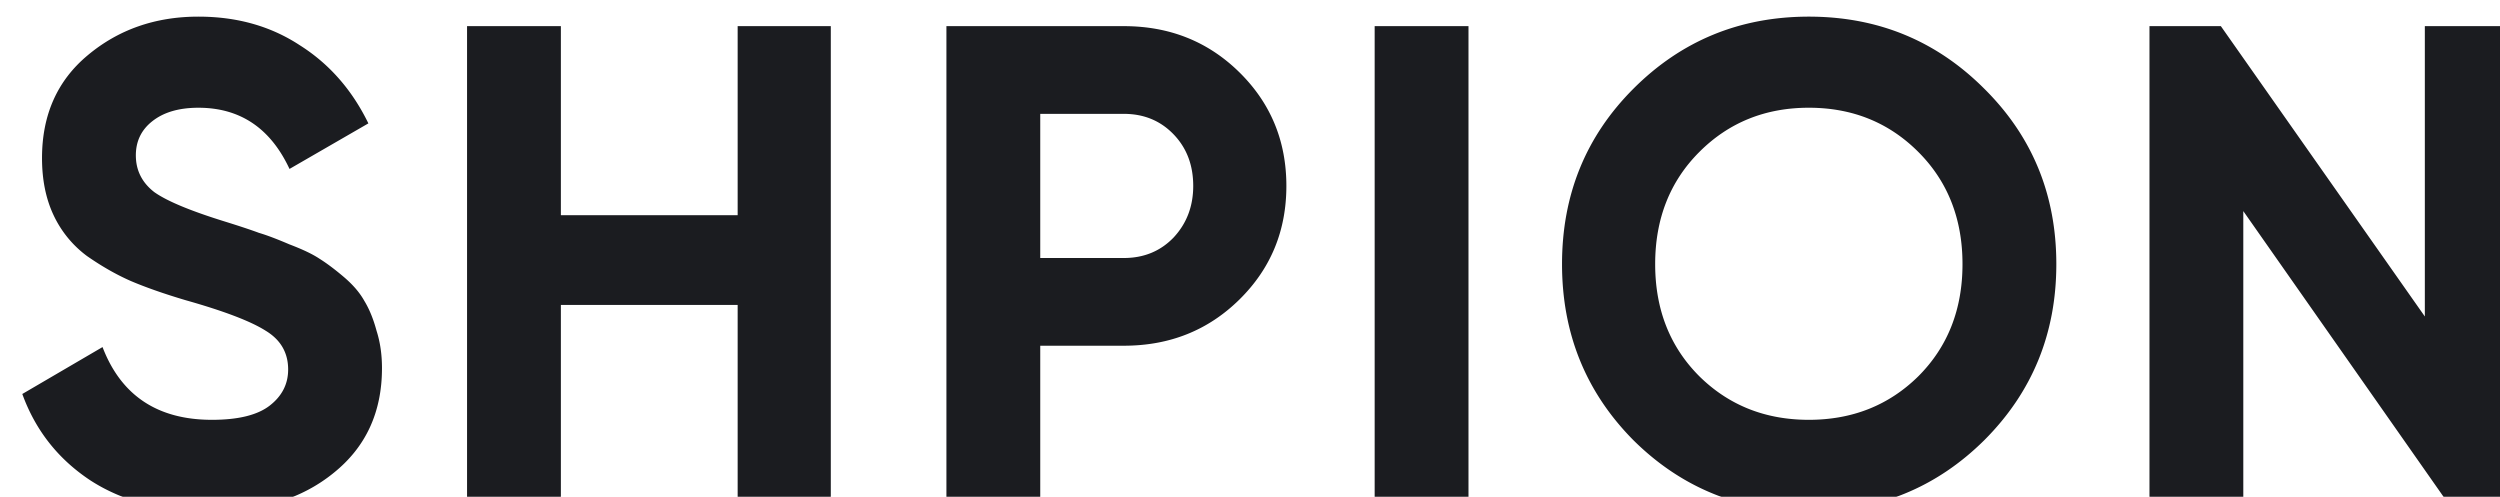 <svg width="478" height="95" fill="none" xmlns="http://www.w3.org/2000/svg"><g filter="url(#a)" fill="#1B1C20"><path d="M36.014 94.82c-9.013 0-16.597-1.993-22.75-5.98-6.153-4.073-10.487-9.577-13-16.51l15.34-8.97c3.553 9.273 10.53 13.91 20.93 13.91 5.027 0 8.71-.91 11.05-2.73 2.34-1.82 3.51-4.117 3.51-6.89 0-3.207-1.43-5.677-4.29-7.41-2.86-1.82-7.973-3.77-15.34-5.85-4.073-1.213-7.54-2.426-10.4-3.64-2.773-1.213-5.59-2.816-8.45-4.81a20.619 20.619 0 0 1-6.37-7.8c-1.473-3.12-2.21-6.76-2.21-10.92 0-8.233 2.903-14.776 8.71-19.63C18.637 2.65 25.701.18 33.934.18c7.367 0 13.824 1.82 19.37 5.46 5.633 3.554 10.01 8.537 13.13 14.95l-15.08 8.71c-3.64-7.8-9.447-11.7-17.42-11.7-3.726 0-6.673.867-8.84 2.6-2.08 1.647-3.12 3.814-3.12 6.5 0 2.86 1.17 5.2 3.51 7.02 2.427 1.733 7.02 3.64 13.78 5.72 2.773.867 4.853 1.56 6.24 2.08 1.474.433 3.424 1.17 5.85 2.21 2.514.954 4.42 1.864 5.72 2.73 1.387.867 2.947 2.037 4.68 3.51 1.733 1.474 3.033 2.99 3.9 4.55.954 1.56 1.734 3.467 2.34 5.72.694 2.167 1.04 4.55 1.04 7.15 0 8.407-3.077 15.08-9.23 20.02-6.067 4.94-13.997 7.41-23.79 7.41ZM137.04 2h17.81v91h-17.81V55.3h-33.8V93H85.3V2h17.94v36.14h33.8V2Zm73.845 0c8.754 0 16.12 2.947 22.1 8.84s8.97 13.13 8.97 21.71-2.99 15.817-8.97 21.71c-5.98 5.894-13.346 8.84-22.1 8.84h-15.99V93h-17.94V2h33.93Zm0 44.33c3.814 0 6.977-1.3 9.49-3.9 2.514-2.687 3.77-5.98 3.77-9.88 0-3.986-1.256-7.28-3.77-9.88-2.513-2.6-5.676-3.9-9.49-3.9h-15.99v27.56h15.99ZM258.835 2h17.94v91h-17.94V2ZM375.39 81.17c-9.186 9.1-20.366 13.65-33.54 13.65-13.173 0-24.353-4.55-33.54-13.65-9.1-9.186-13.65-20.41-13.65-33.67 0-13.26 4.55-24.44 13.65-33.54C317.497 4.774 328.677.18 341.85.18c13.174 0 24.354 4.594 33.54 13.78 9.187 9.1 13.78 20.28 13.78 33.54 0 13.26-4.593 24.484-13.78 33.67Zm-54.47-12.22c5.634 5.547 12.61 8.32 20.93 8.32s15.297-2.773 20.93-8.32c5.634-5.633 8.45-12.783 8.45-21.45 0-8.666-2.816-15.817-8.45-21.45-5.633-5.633-12.61-8.45-20.93-8.45s-15.296 2.817-20.93 8.45c-5.633 5.633-8.45 12.784-8.45 21.45 0 8.667 2.817 15.817 8.45 21.45ZM459.629 2h17.94v91h-13.65l-39-55.64V93h-17.94V2h13.65l39 55.51V2Z"/></g><defs><filter id="a" x=".264" y=".18" width="481.305" height="97.64" filterUnits="userSpaceOnUse" color-interpolation-filters="sRGB"><feFlood flood-opacity="0" result="BackgroundImageFix"/><feBlend in="SourceGraphic" in2="BackgroundImageFix" result="shape"/><feColorMatrix in="SourceAlpha" values="0 0 0 0 0 0 0 0 0 0 0 0 0 0 0 0 0 0 127 0" result="hardAlpha"/><feOffset dx="4" dy="3"/><feGaussianBlur stdDeviation="3.5"/><feComposite in2="hardAlpha" operator="arithmetic" k2="-1" k3="1"/><feColorMatrix values="0 0 0 0 0 0 0 0 0 0 0 0 0 0 0 0 0 0 0.25 0"/><feBlend in2="shape" result="effect1_innerShadow_163_2062"/></filter></defs></svg>